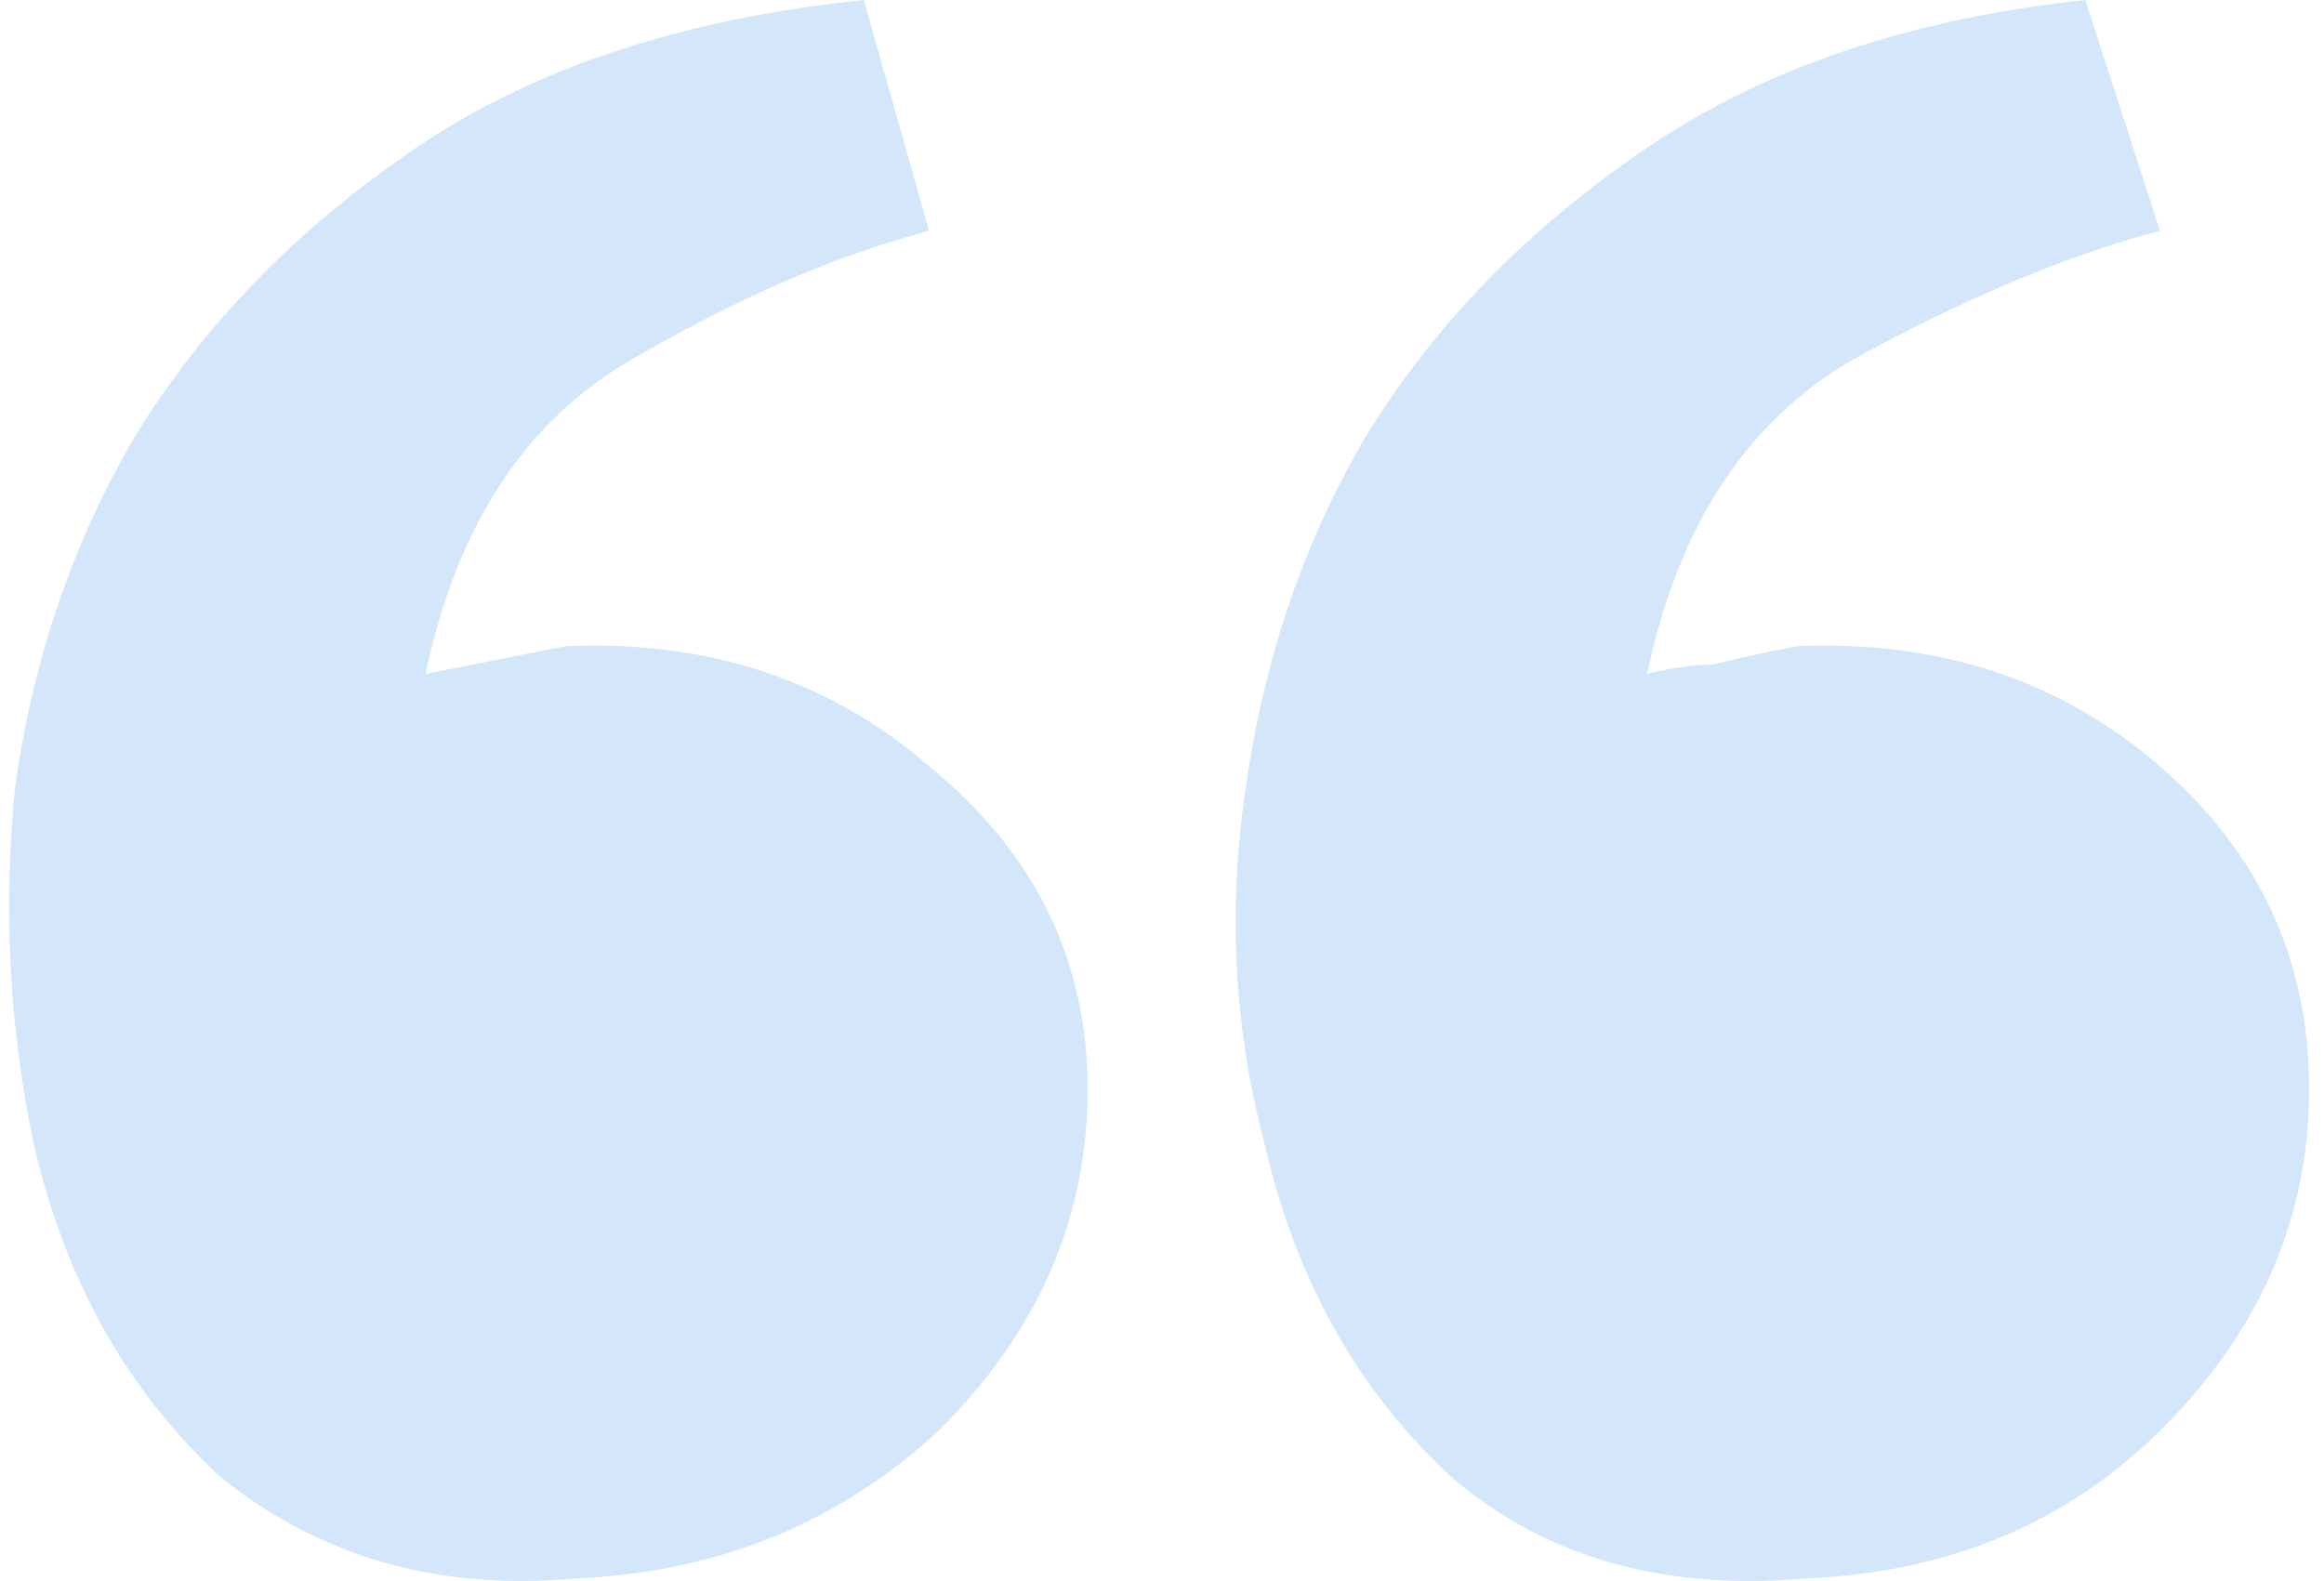 <svg width="97" height="66" viewBox="0 0 97 66" fill="none" xmlns="http://www.w3.org/2000/svg">
<path d="M23.99 65.897C18.282 66.411 13.352 64.998 9.201 61.658C5.309 58.062 2.714 53.437 1.417 47.785C0.379 42.904 0.12 37.894 0.639 32.756C1.417 27.361 3.103 22.48 5.698 18.112C8.552 13.488 12.444 9.506 17.374 6.166C22.303 2.826 28.53 0.771 36.055 0L38.779 9.634C34.887 10.662 30.736 12.46 26.325 15.029C21.914 17.598 19.06 21.966 17.763 28.132L23.601 26.976C29.568 26.719 34.628 28.389 38.779 31.985C43.19 35.582 45.395 40.078 45.395 45.473C45.395 50.868 43.32 55.621 39.168 59.731C35.017 63.585 29.957 65.64 23.99 65.897ZM75.363 65.897C69.395 66.411 64.466 64.998 60.574 61.658C56.682 58.062 54.087 53.437 52.79 47.785C51.493 42.904 51.233 37.894 52.012 32.756C52.79 27.361 54.476 22.48 57.071 18.112C59.925 13.488 63.817 9.506 68.747 6.166C73.676 2.826 79.774 0.771 87.039 0L90.152 9.634C86.26 10.662 81.979 12.46 77.309 15.029C72.898 17.598 70.044 21.966 68.747 28.132C69.785 27.875 70.693 27.746 71.471 27.746C72.509 27.489 73.677 27.232 74.974 26.976C80.941 26.719 86.001 28.389 90.152 31.985C94.303 35.582 96.379 40.078 96.379 45.473C96.379 50.868 94.303 55.621 90.152 59.731C86.26 63.585 81.331 65.64 75.363 65.897Z" fill="#D4E7FA"/>
</svg>
